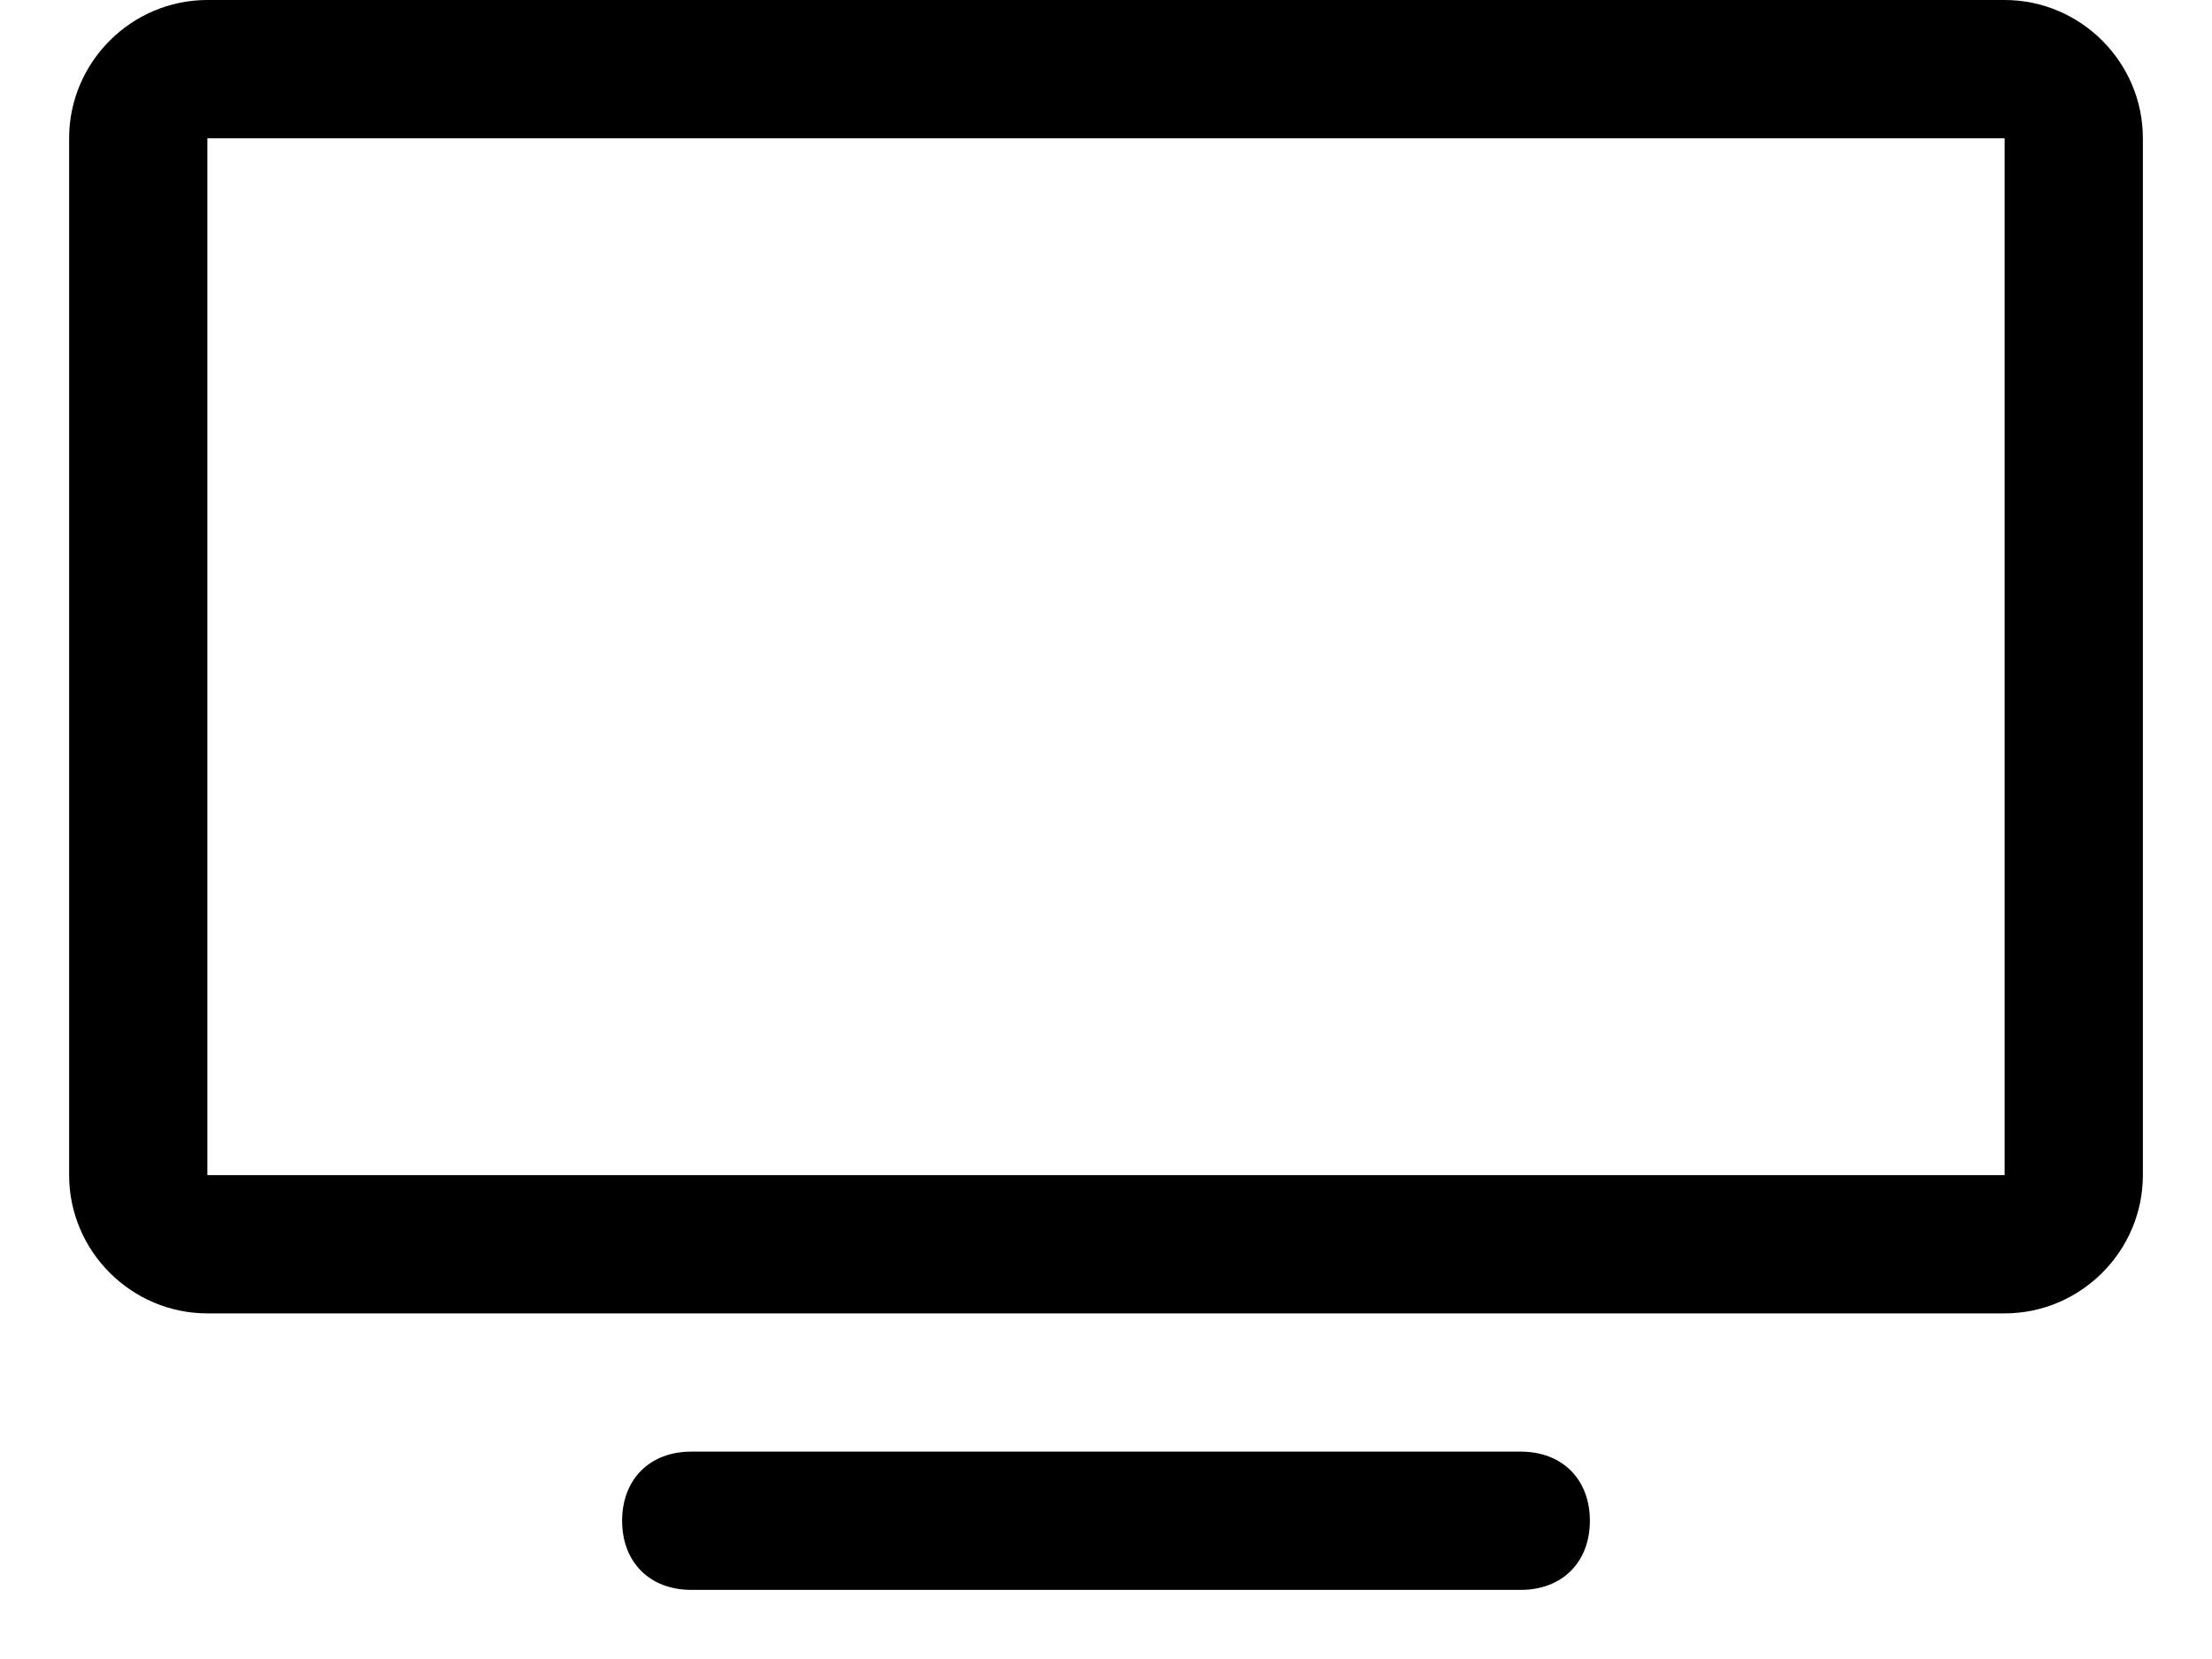 <svg width="1600" height="1200" viewBox="0 0 1600 1200" xmlns="http://www.w3.org/2000/svg"><path d="M1150 1100c0 30-20 50-50 50H500c-30 0-50-20-50-50s20-50 50-50h600c30 0 50 20 50 50zM1450 0c55 0 100 45 100 100v750c0 55-45 100-100 100H150c-55 0-100-45-100-100V100C50 45 95 0 150 0h1300zM150 850h1300V100H150v750z" fill-rule="evenodd"/></svg>